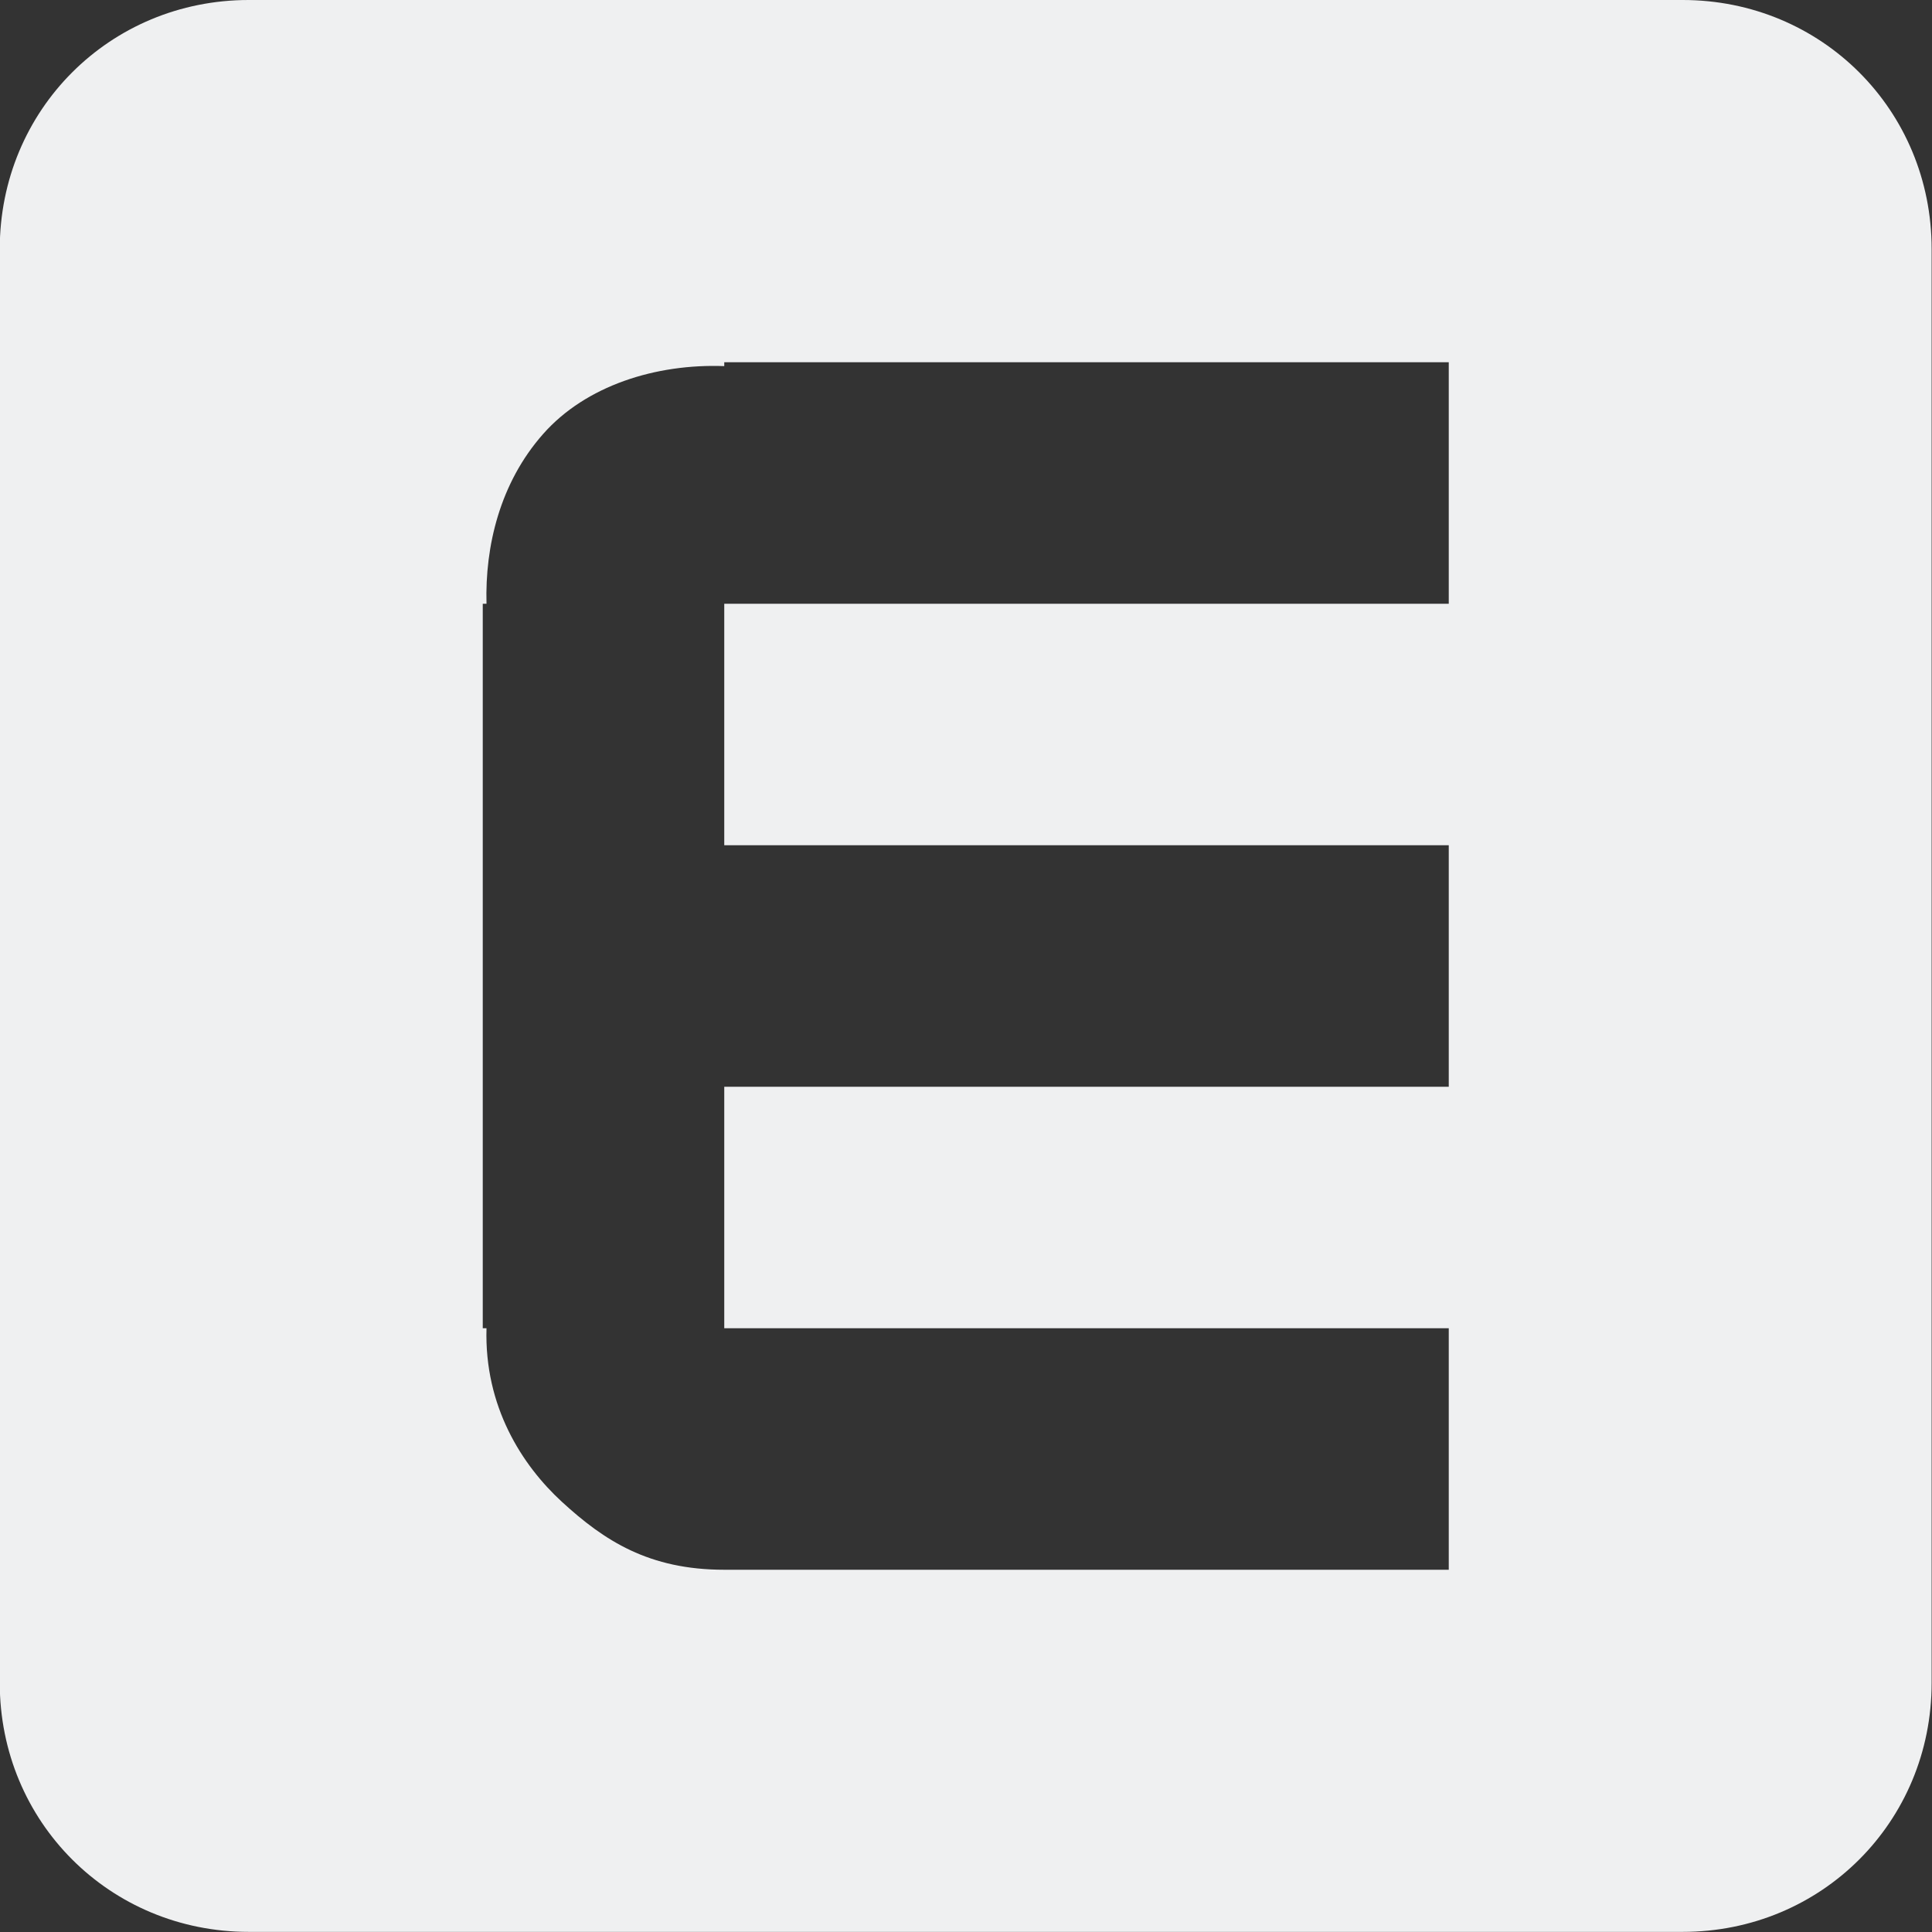 <?xml version="1.0" encoding="UTF-8" standalone="no"?>
<!-- Created with Inkscape (http://www.inkscape.org/) -->
<svg id="svg7384" xmlns:rdf="http://www.w3.org/1999/02/22-rdf-syntax-ns#" xmlns="http://www.w3.org/2000/svg" height="16" width="16" version="1.1" xmlns:cc="http://creativecommons.org/ns#" xmlns:dc="http://purl.org/dc/elements/1.1/">
 <rect width="100%" height="100%" fill="#333333" stroke="none"/>
 <title id="title9167">Gnome Symbolic Icon Theme</title>
 <g id="layer9" transform="translate(-101 -237)">
  <path id="rect7047" style="color:#eff0f1;fill:#eff0f1" d="m103.06 237c-1.151 0-2.062 0.912-2.062 2.062v11.875c0 1.151 0.912 2.062 2.062 2.062h11.875c1.151 0 2.062-0.912 2.062-2.062v-11.875c0-1.151-0.912-2.062-2.062-2.062h-11.875zm3.938 3h0.094 5.906v2h-6v2h6v2h-6v2c-0-0 0.032 0 0.031 0h5.969v2h-6c-0.625 0-0.994-0.241-1.344-0.562-0.331-0.304-0.644-0.79-0.625-1.438h-0.031v-0.094-5.844-0.062h0.031c-0.013-0.475 0.11-1 0.469-1.406 0.354-0.401 0.934-0.583 1.5-0.562v-0.031z"/>
 </g>
</svg>
